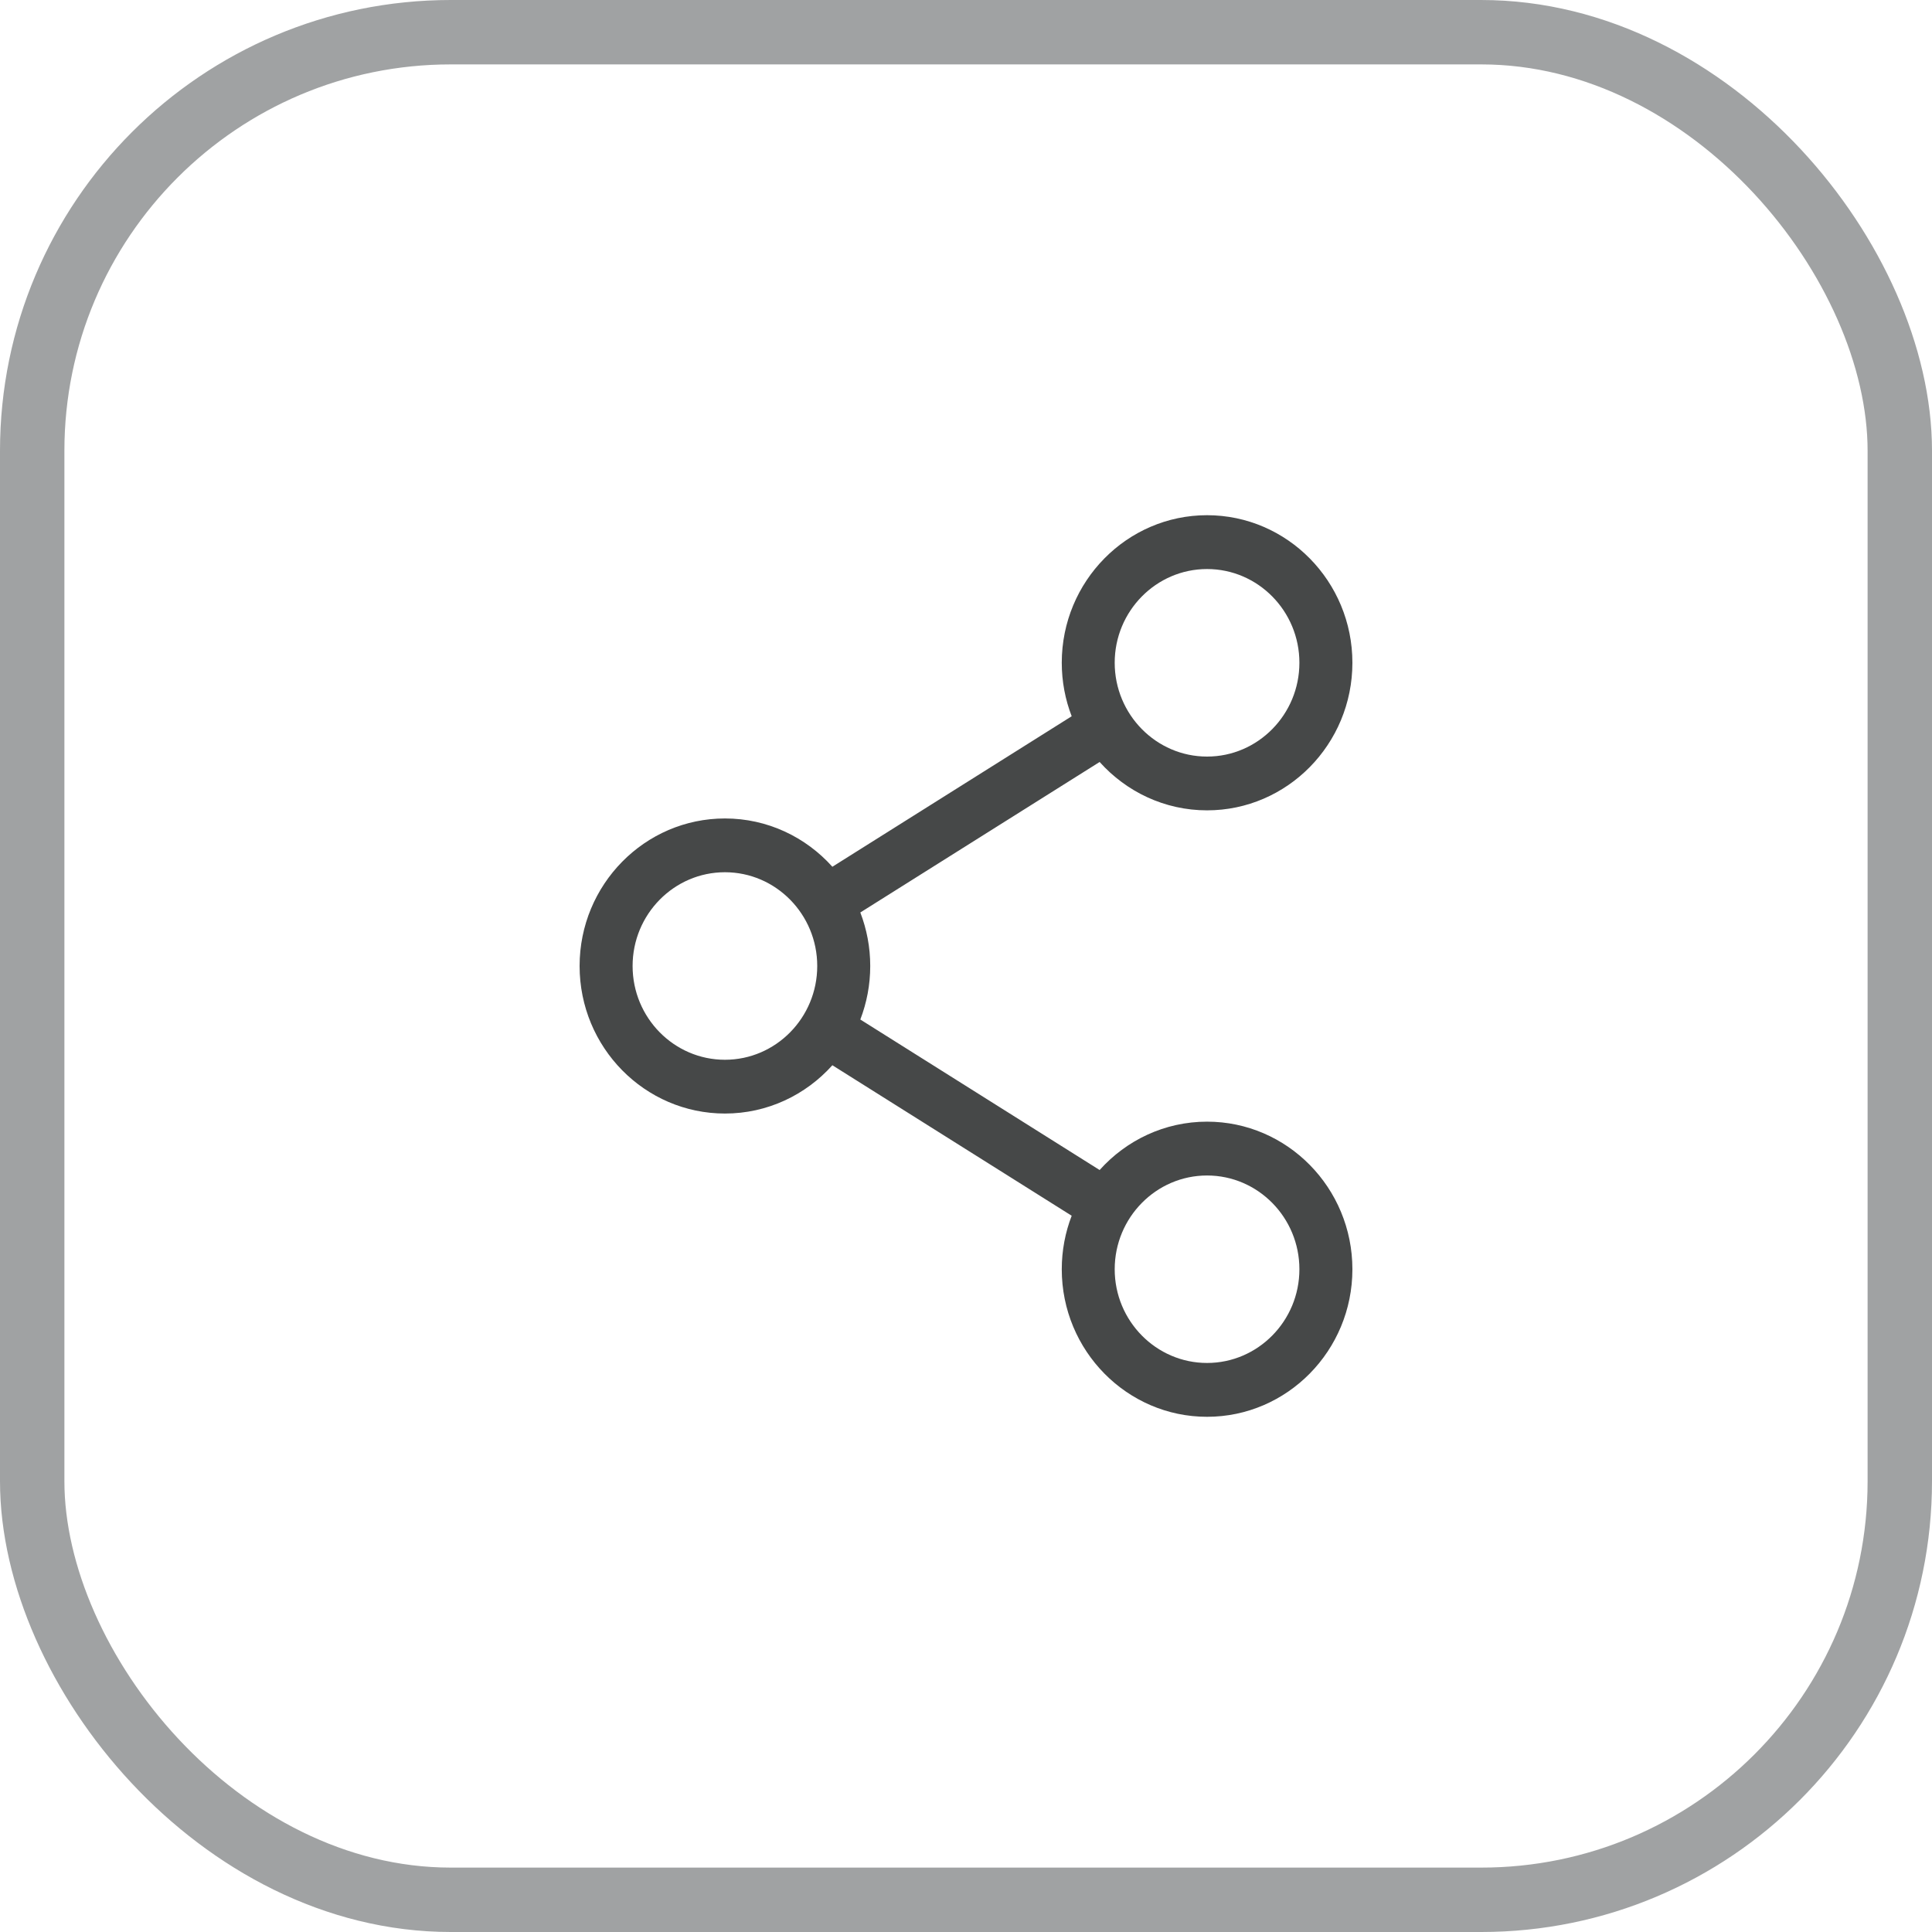 <svg width="30" height="30" viewBox="0 0 30 30" fill="none" xmlns="http://www.w3.org/2000/svg">
<rect x="0.5" y="0.5" width="29" height="29" rx="6.5" stroke="#434648" stroke-opacity="0.5"/>
<path d="M18.743 17.417C18.083 17.417 17.488 17.707 17.075 18.168L13.359 15.831C13.458 15.573 13.513 15.293 13.513 15C13.513 14.707 13.458 14.427 13.359 14.169L17.075 11.832C17.488 12.293 18.083 12.583 18.743 12.583C19.988 12.583 21 11.555 21 10.291C21 9.028 19.988 8 18.743 8C17.499 8 16.487 9.028 16.487 10.291C16.487 10.585 16.542 10.865 16.641 11.122L12.925 13.459C12.512 12.998 11.917 12.709 11.257 12.709C10.012 12.709 9 13.736 9 15C9 16.264 10.012 17.291 11.257 17.291C11.917 17.291 12.512 17.002 12.925 16.541L16.641 18.878C16.542 19.135 16.487 19.416 16.487 19.709C16.487 20.972 17.499 22 18.743 22C19.988 22 21 20.972 21 19.709C21 18.445 19.988 17.417 18.743 17.417ZM17.309 10.291C17.309 9.489 17.953 8.836 18.743 8.836C19.534 8.836 20.177 9.489 20.177 10.291C20.177 11.094 19.534 11.748 18.743 11.748C17.953 11.748 17.309 11.094 17.309 10.291ZM11.257 16.456C10.466 16.456 9.823 15.803 9.823 15C9.823 14.197 10.466 13.544 11.257 13.544C12.047 13.544 12.69 14.197 12.69 15C12.69 15.803 12.047 16.456 11.257 16.456ZM17.309 19.709C17.309 18.906 17.953 18.253 18.743 18.253C19.534 18.253 20.177 18.906 20.177 19.709C20.177 20.511 19.534 21.164 18.743 21.164C17.953 21.164 17.309 20.511 17.309 19.709Z" fill="#464848"/>
</svg>
